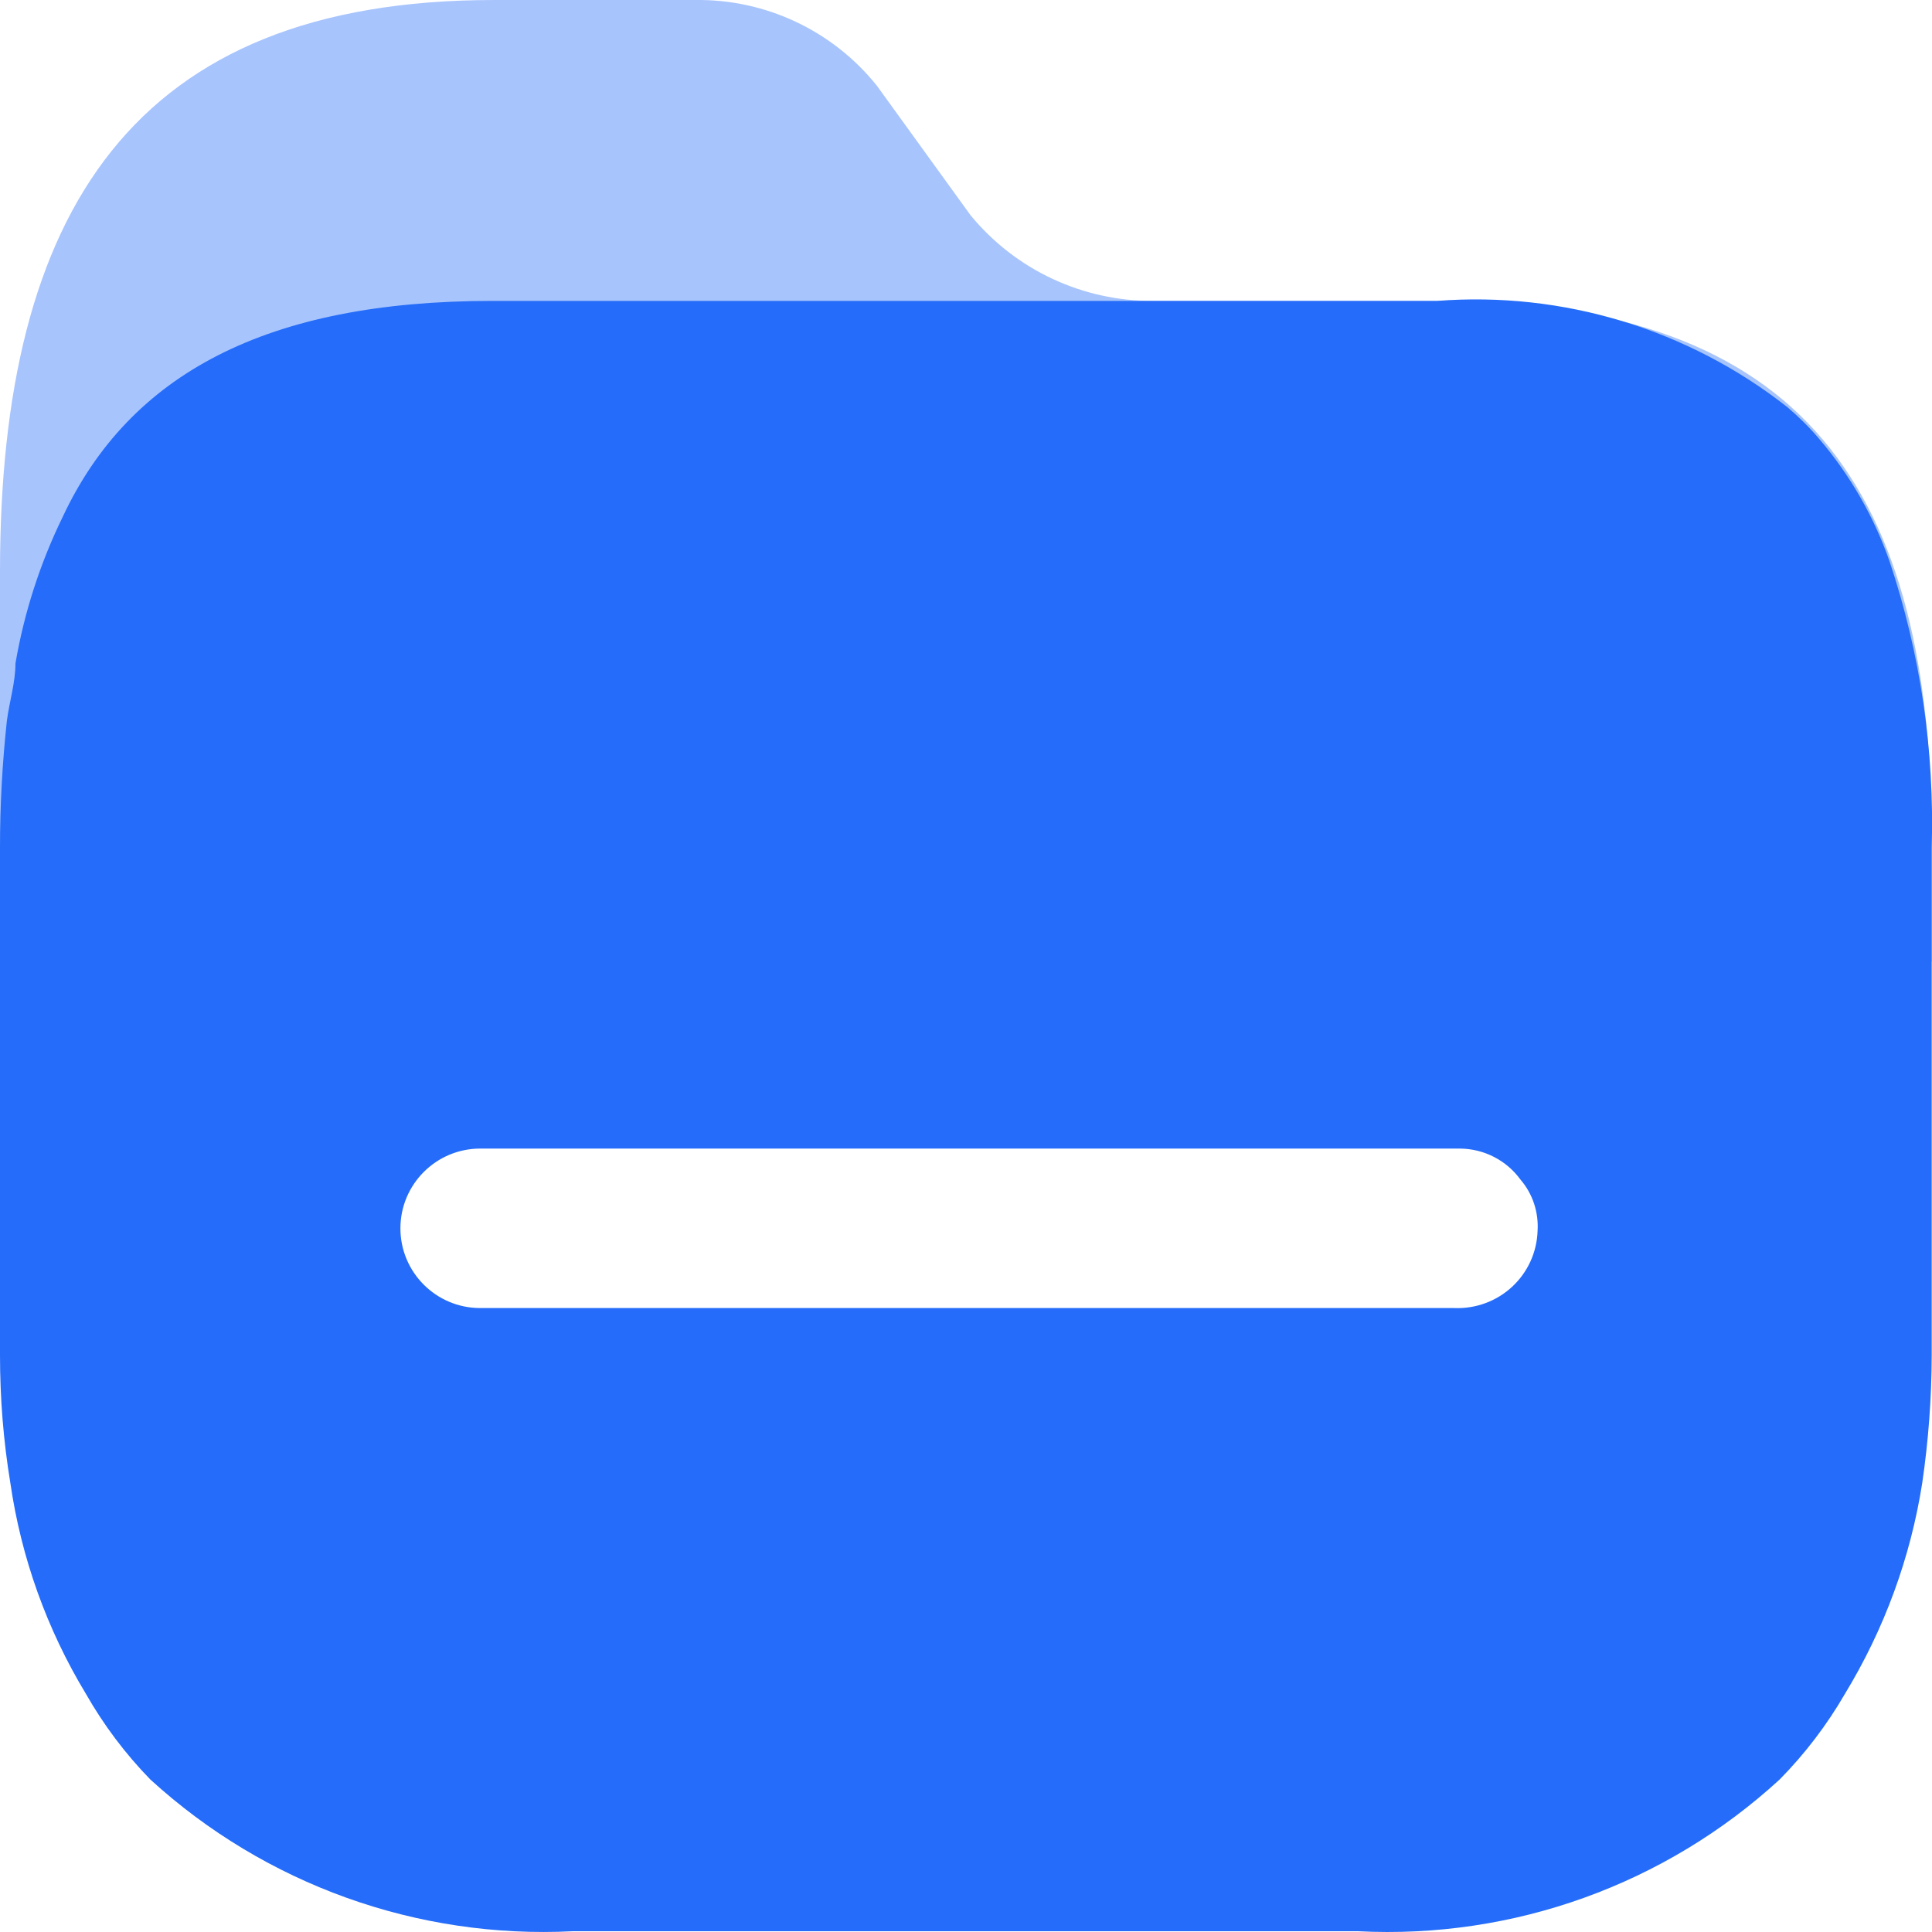 <svg xmlns="http://www.w3.org/2000/svg" xmlns:xlink="http://www.w3.org/1999/xlink" fill="none" version="1.1" width="20" height="20" viewBox="0 0 20 20"><g><g style="opacity:0.4;"><path d="M14.884,3.115C14.884,3.115,11.941,3.115,11.941,3.115C11.208,3.12,10.512,2.794,10.047,2.228C10.047,2.228,9.078,0.888,9.078,0.888C8.621,0.317,7.925,-0.011,7.193,0C7.193,0,5.113,0,5.113,0C1.378,0,0,2.192,0,5.919C0,5.919,0,9.947,0,9.947C-0.005,10.39,19.996,10.39,19.997,9.947C19.997,9.947,19.997,8.776,19.997,8.776C20.015,5.049,18.672,3.115,14.884,3.115Z" fill="#246CF9" fill-opacity="1"/></g><g><path d="M18.832,4.543C19.152,4.918,19.399,5.348,19.561,5.812C19.88,6.767,20.027,7.77,19.997,8.776L19.997,14.029C19.996,14.472,19.963,14.913,19.899,15.351C19.778,16.124,19.506,16.865,19.099,17.534C18.912,17.857,18.685,18.155,18.423,18.421C17.238,19.509,15.665,20.075,14.057,19.992L5.931,19.992C4.32,20.074,2.745,19.508,1.556,18.421C1.297,18.155,1.073,17.857,0.889,17.534C0.485,16.866,0.219,16.124,0.107,15.351C0.035,14.914,-0,14.472,0,14.029L0,8.776C-0,8.337,0.024,7.899,0.071,7.463C0.098,7.259,0.16,7.064,0.16,6.868C0.25,6.342,0.415,5.831,0.649,5.351C1.343,3.869,2.765,3.115,5.095,3.115L14.875,3.115C16.18,3.014,17.475,3.407,18.503,4.215C18.622,4.316,18.732,4.425,18.832,4.543ZM4.971,13.541L15.054,13.541C15.275,13.55,15.491,13.471,15.653,13.321C15.815,13.171,15.91,12.963,15.917,12.742C15.929,12.548,15.866,12.357,15.739,12.21C15.594,12.011,15.363,11.893,15.117,11.89L4.971,11.89C4.515,11.89,4.145,12.26,4.145,12.716C4.145,13.171,4.515,13.541,4.971,13.541Z" fill-rule="evenodd" fill="#246CF9" fill-opacity="1"/></g></g></svg>